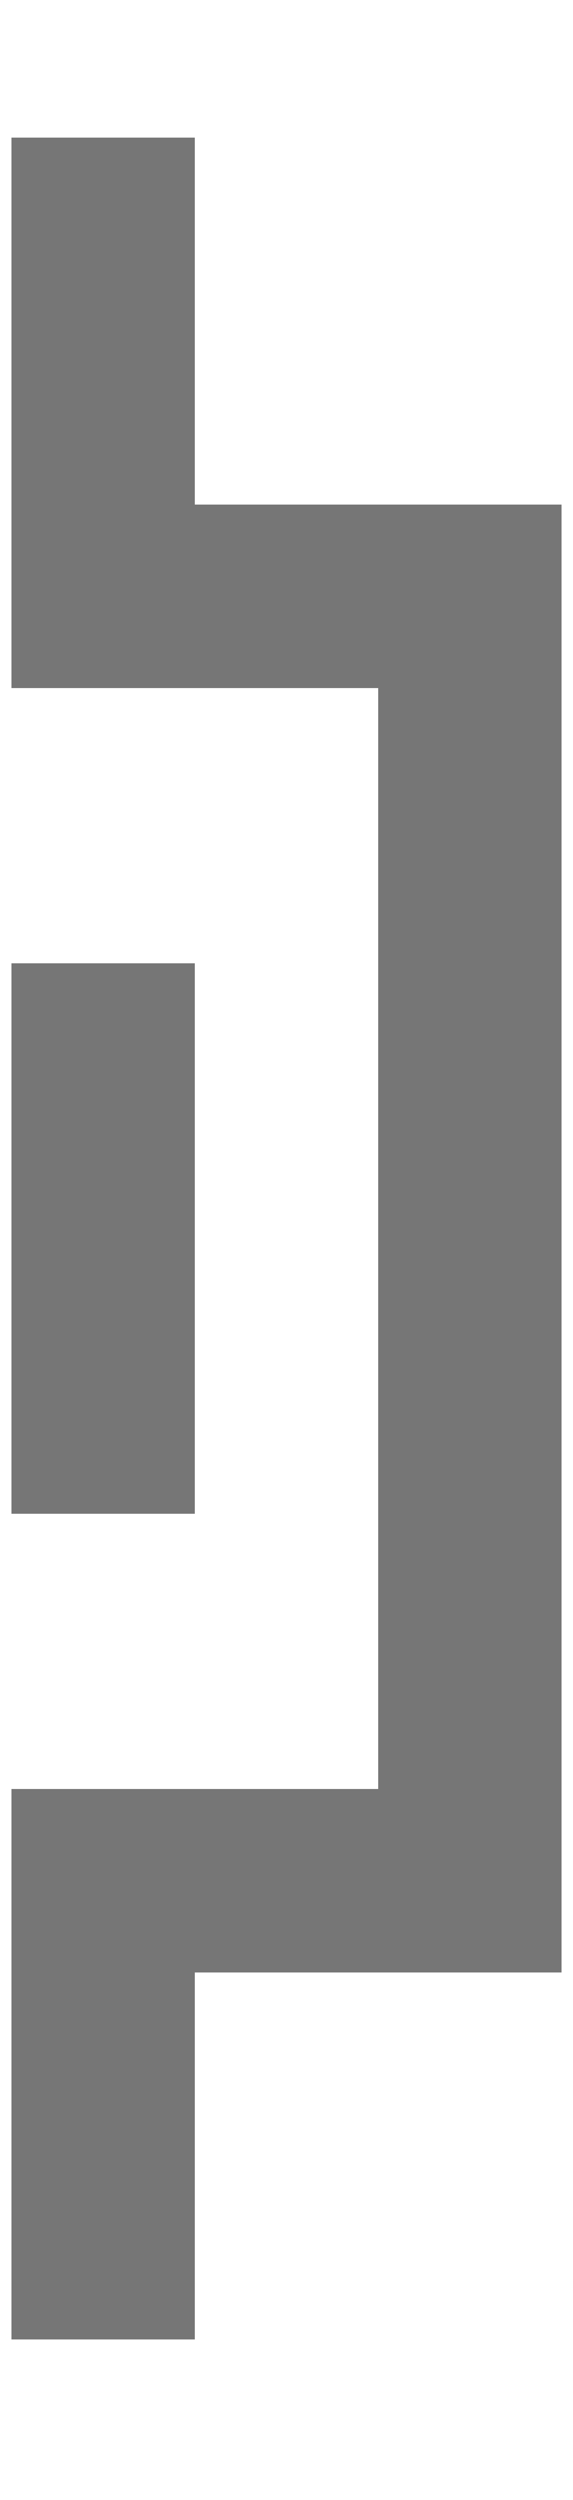 <svg width="25" height="109" viewBox="0 0 25 109" fill="none" xmlns="http://www.w3.org/2000/svg">
<path fill-rule="evenodd" clip-rule="evenodd" d="M0.5 22L0.5 6L8.5 6L8.5 22L16.5 22L24.5 22L24.5 86L16.5 86L8.5 86L8.5 102L0.5 102L0.5 86L0.5 78L8.5 78L16.5 78L16.5 30L8.5 30L0.5 30L0.5 22ZM0.5 66L0.5 42L8.5 42L8.5 66L0.5 66Z" fill="#767676"/>
</svg>
